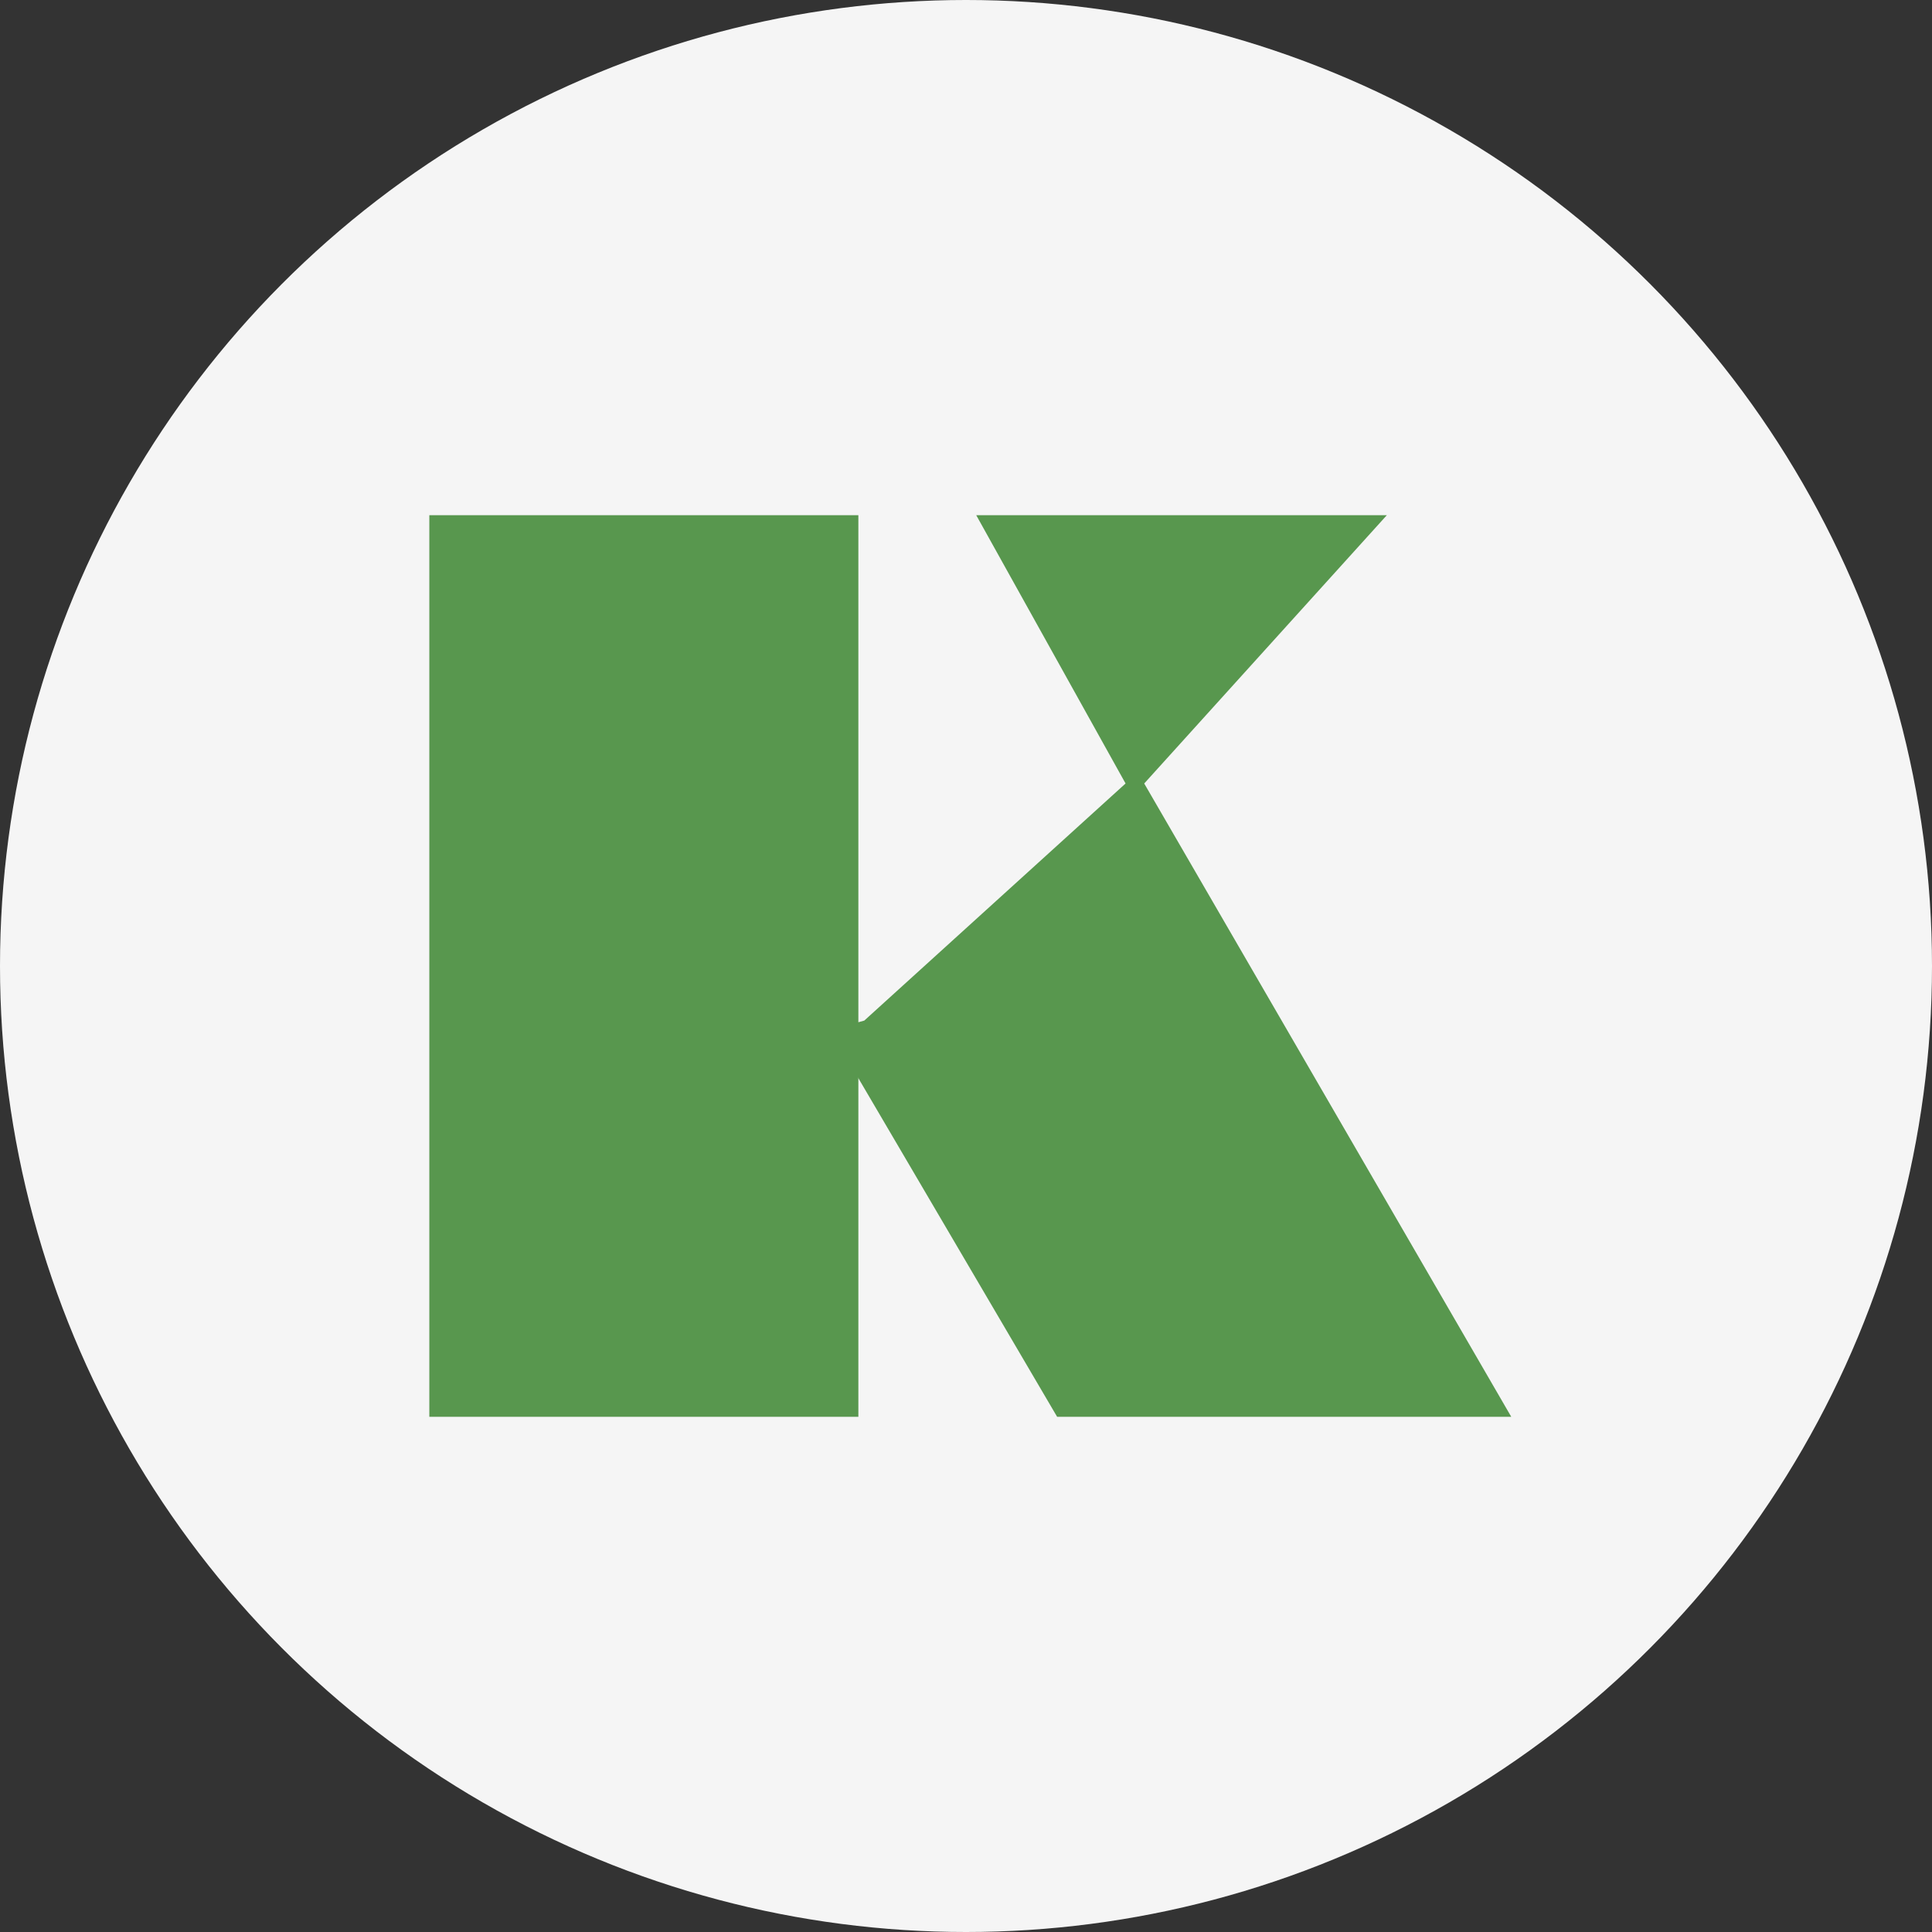 <svg width="90" height="90" viewBox="0 0 90 90" fill="none" xmlns="http://www.w3.org/2000/svg">
<rect x="0" y="0" width="90" height="90" fill="#333333" stroke="none"/>
<g clip-path="url(#clip0_3105_71)">
<circle cx="45" cy="45" r="45" fill="#F5F5F5"/>
<rect x="20" y="24" width="19.986" height="42" fill="#58974E"/>
<path d="M64.604 24H45.477L52.433 36.498L40.261 47.543L38.667 47.979L49.245 66H70.4L53.302 36.498L64.604 24Z" fill="#58974E"/>
</g>
<defs>
<clipPath id="clip0_3105_71">
<rect width="90" height="90" fill="white"/>
</clipPath>
</defs>
</svg>
